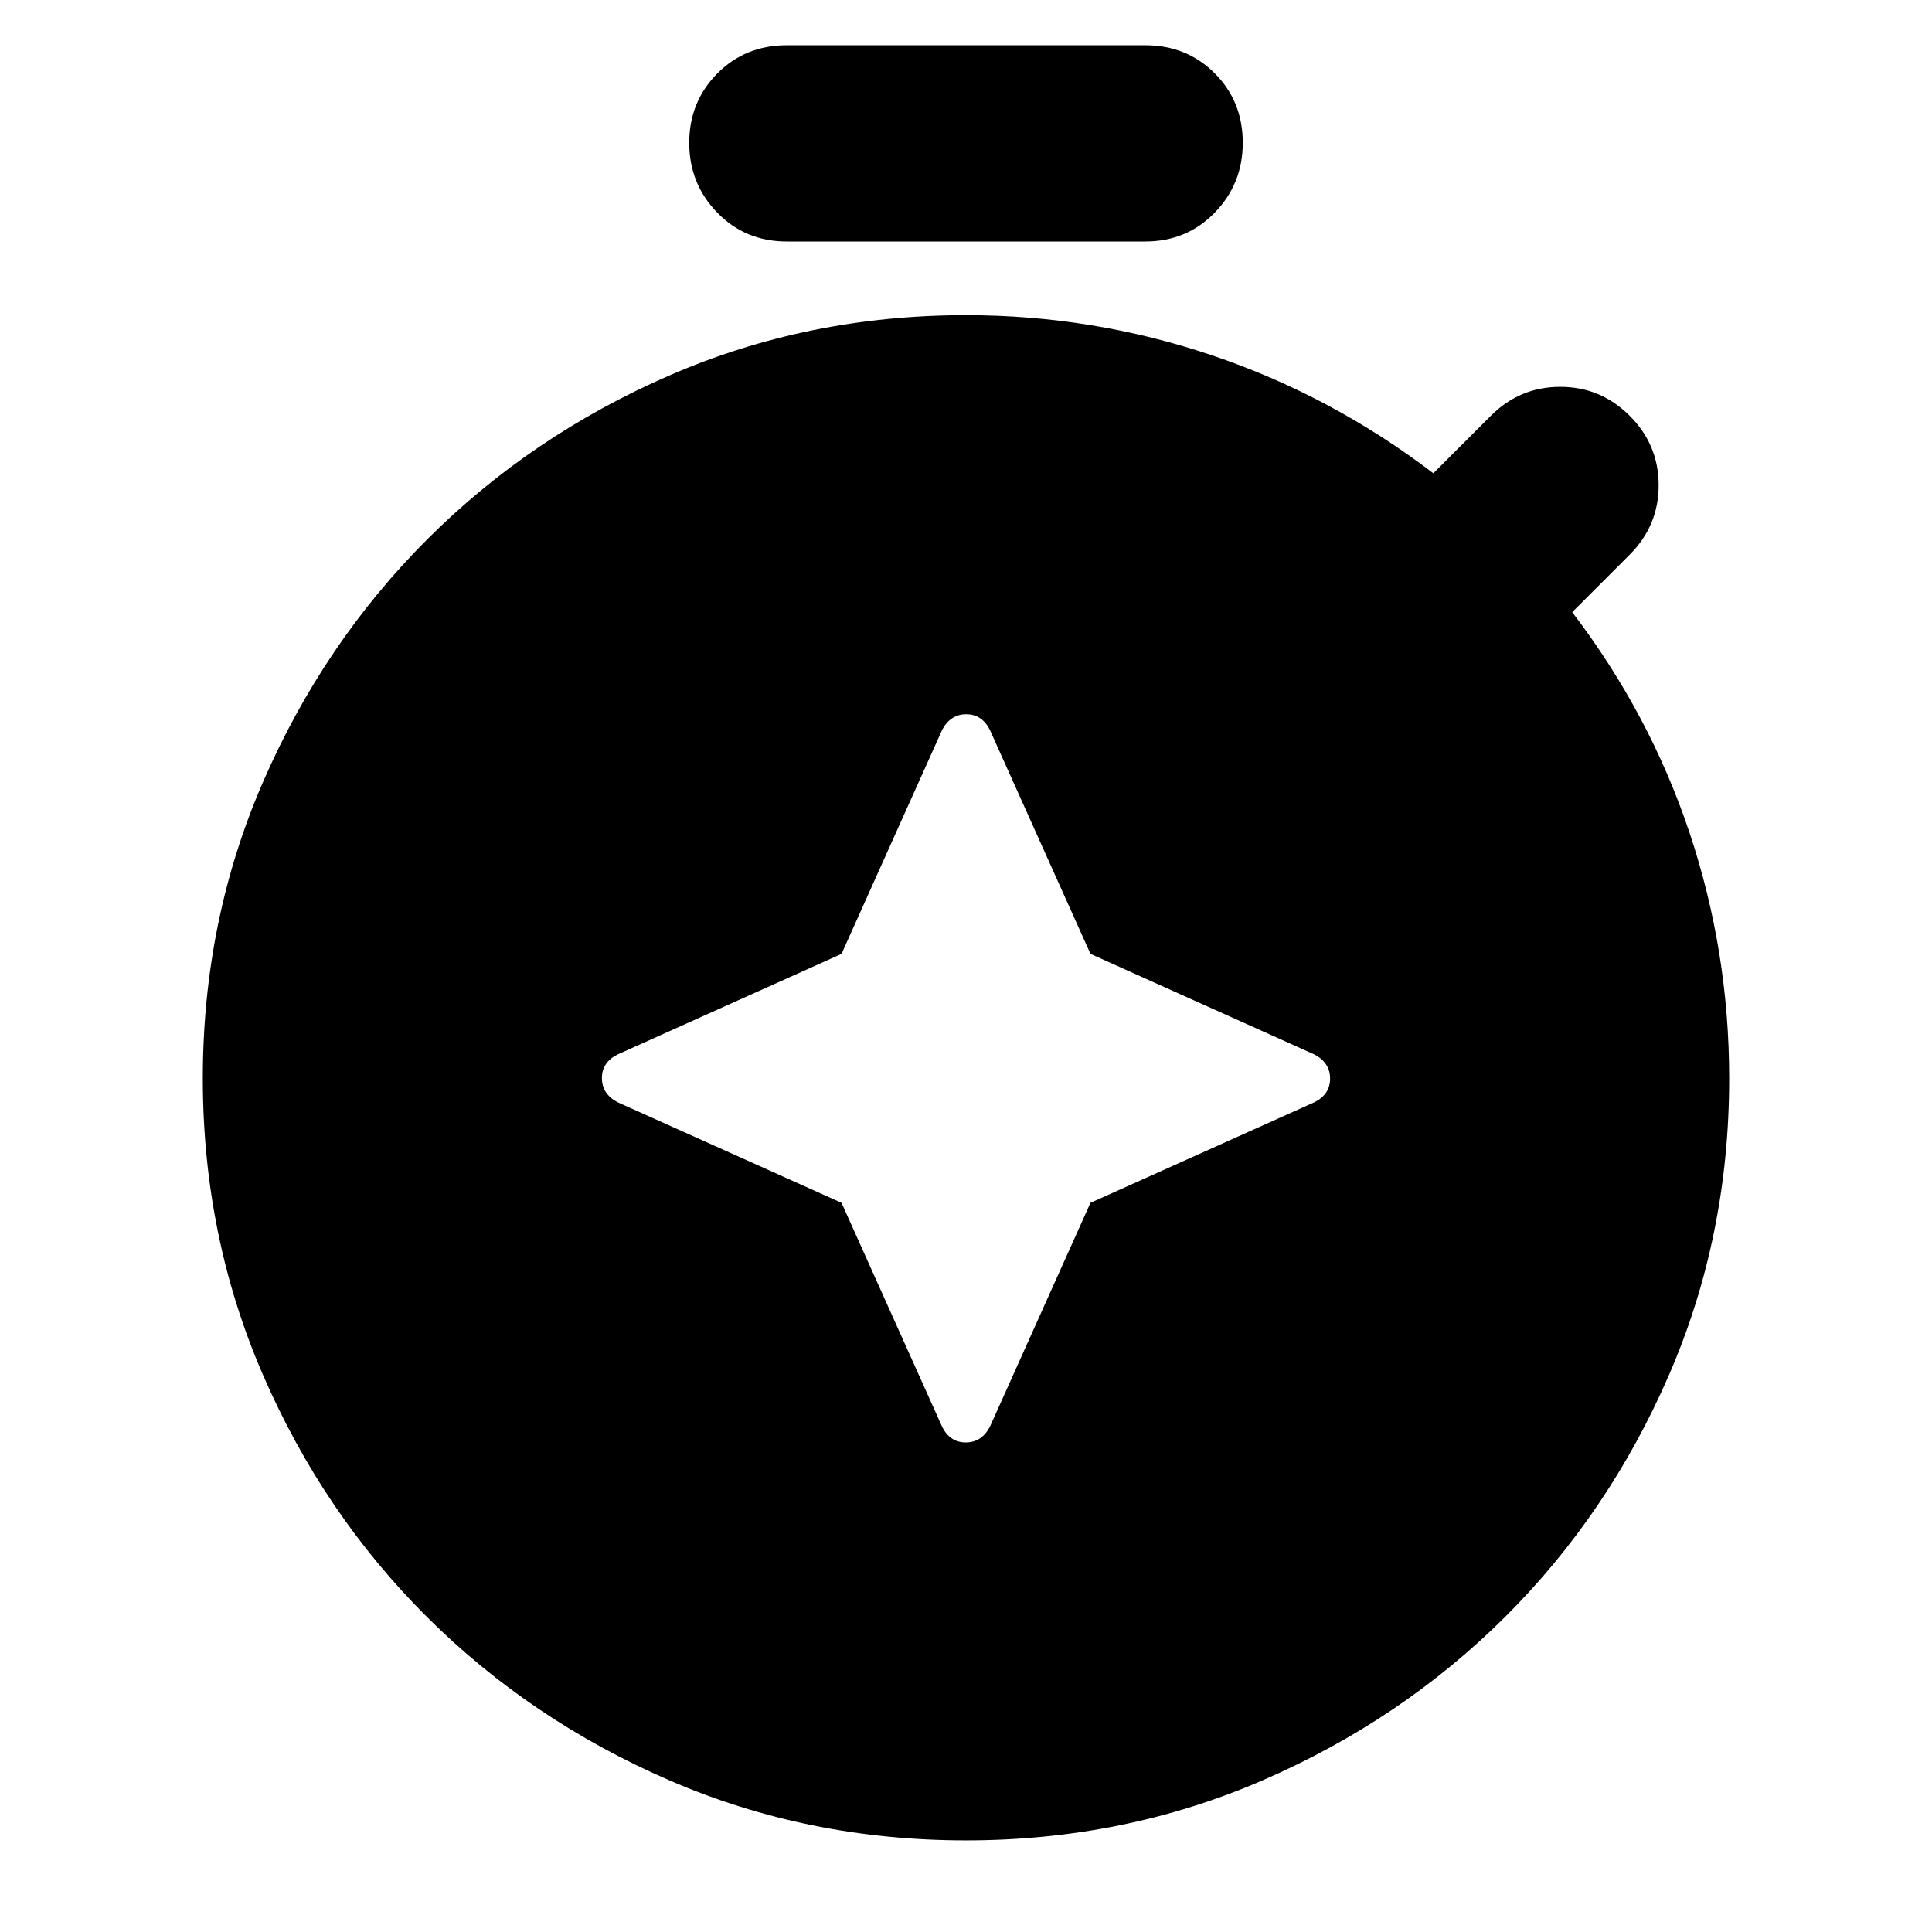 <svg xmlns="http://www.w3.org/2000/svg" height="24" viewBox="0 -960 960 960" width="24"><path d="m418.152-362.325 50.022 111.369q3.904 7.696 11.713 7.696 7.809 0 11.939-7.696l50.022-111.369 111.369-50.022q7.696-3.904 7.696-11.713 0-7.809-7.696-11.939l-111.369-50.022-50.022-111.369q-3.904-7.696-11.713-7.696-7.809 0-11.939 7.696l-50.022 111.369-111.369 50.022q-7.696 3.904-7.696 11.713 0 7.809 7.696 11.939l111.369 50.022ZM390.956-840q-20.603 0-34.541-14.326-13.938-14.326-13.938-34.718 0-20.391 13.938-34.435 13.938-14.044 34.541-14.044h178.088q20.603 0 34.541 13.938 13.938 13.938 13.938 34.541 0 20.392-13.938 34.718Q589.647-840 569.044-840H390.956ZM480-45.52q-78.522 0-147.417-29.851t-120.435-81.174q-51.54-51.323-81.453-120.215-29.913-68.891-29.913-147.413t29.964-147.388q29.965-68.866 81.483-120.384 51.517-51.517 120.383-81.482Q401.478-803.391 480-803.391q63.13 0 122.391 20t109.827 58.565l28.565-28.565q14.391-14.392 34.5-14.392t34.501 14.392q14.391 14.391 14.391 34.5t-14.391 34.5l-28.566 28.565q38.566 50.566 58.283 109.544 19.717 58.978 19.717 122.109 0 78.522-29.913 147.413-29.913 68.892-81.453 120.215-51.54 51.323-120.435 81.174Q558.522-45.52 480-45.52Z"/></svg>